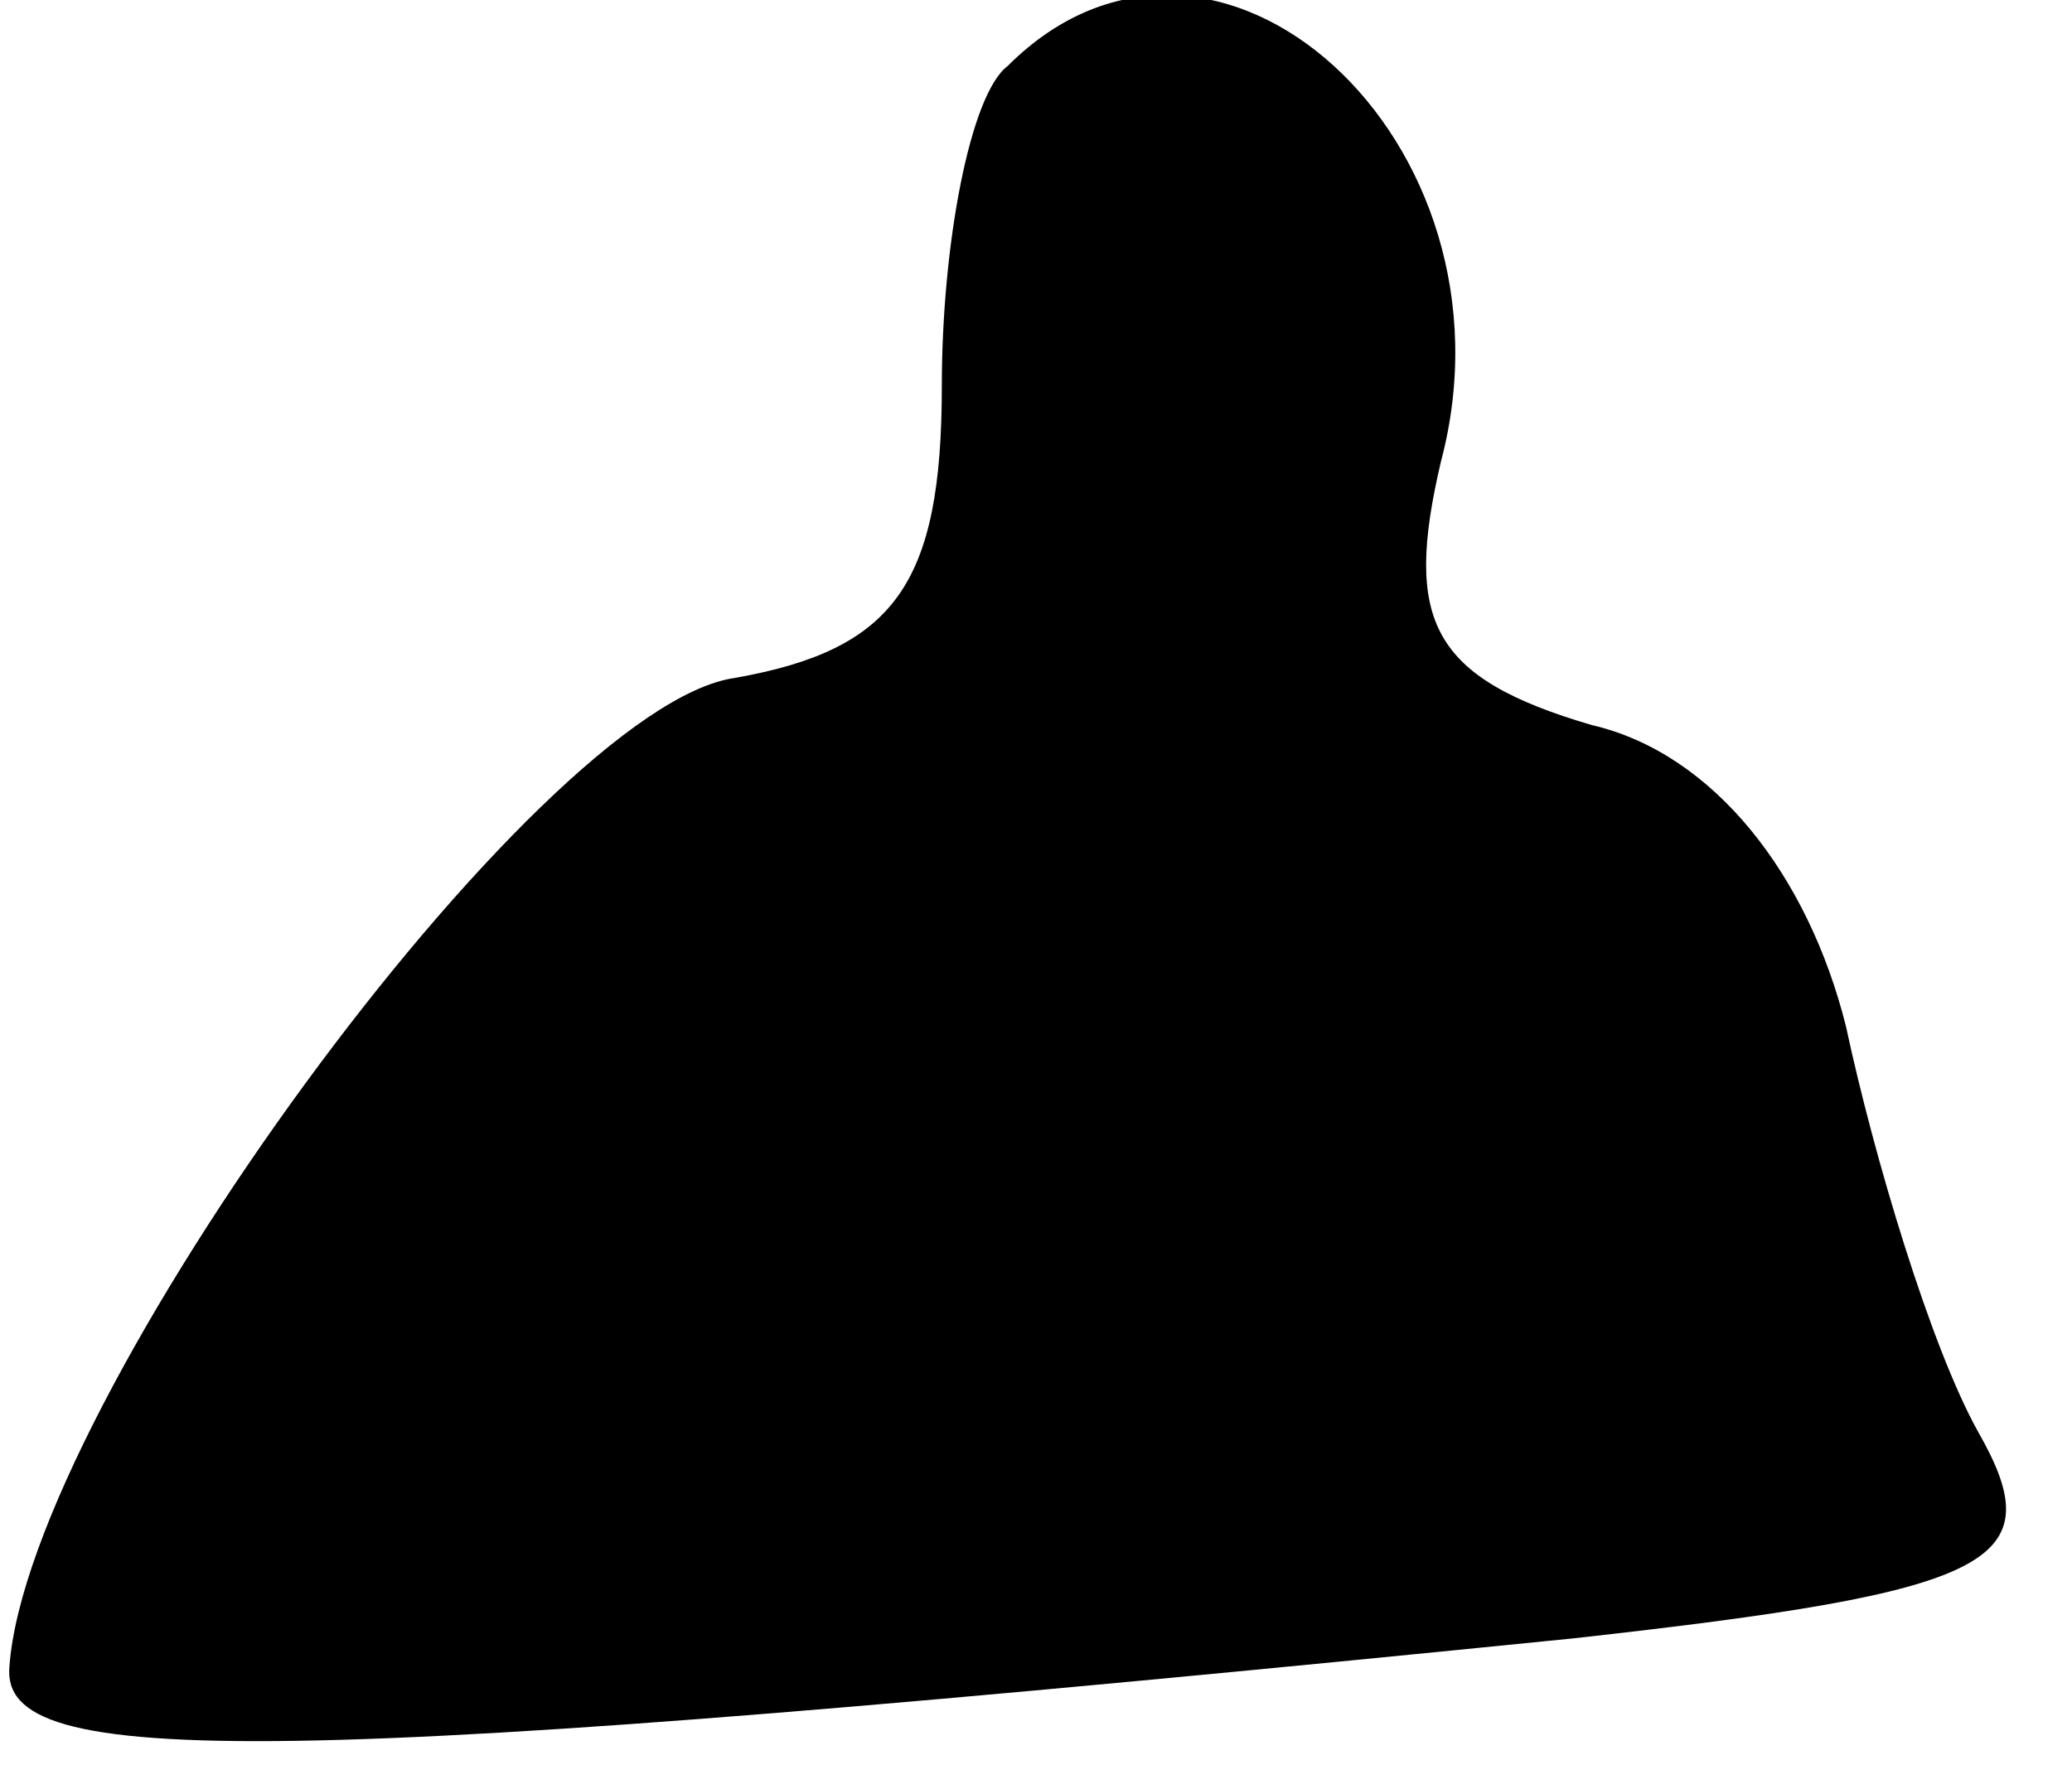 <?xml version="1.0" standalone="no"?>
<!DOCTYPE svg PUBLIC "-//W3C//DTD SVG 20010904//EN"
 "http://www.w3.org/TR/2001/REC-SVG-20010904/DTD/svg10.dtd">
<svg version="1.0" xmlns="http://www.w3.org/2000/svg"
 width="22pt" height="19pt" viewBox="0 0 22 19"
 preserveAspectRatio="xMidYMid meet">
<g transform="translate(0,19) scale(0.1,-0.1)"
fill="#000000" stroke="none">
<path fill="#000000" stroke="none" d="M107 183 c-4 -3 -7 -19 -7 -34 0 -21
-5 -28 -22 -31 -21 -3 -75 -77 -77 -105 -1 -11 27 -11 166 3 45 5 51 8 43 22
-5 9 -11 29 -14 43 -4 16 -14 29 -27 32 -17 5 -20 11 -16 28 9 34 -24 64 -46
42z"/>
</g>
</svg>
